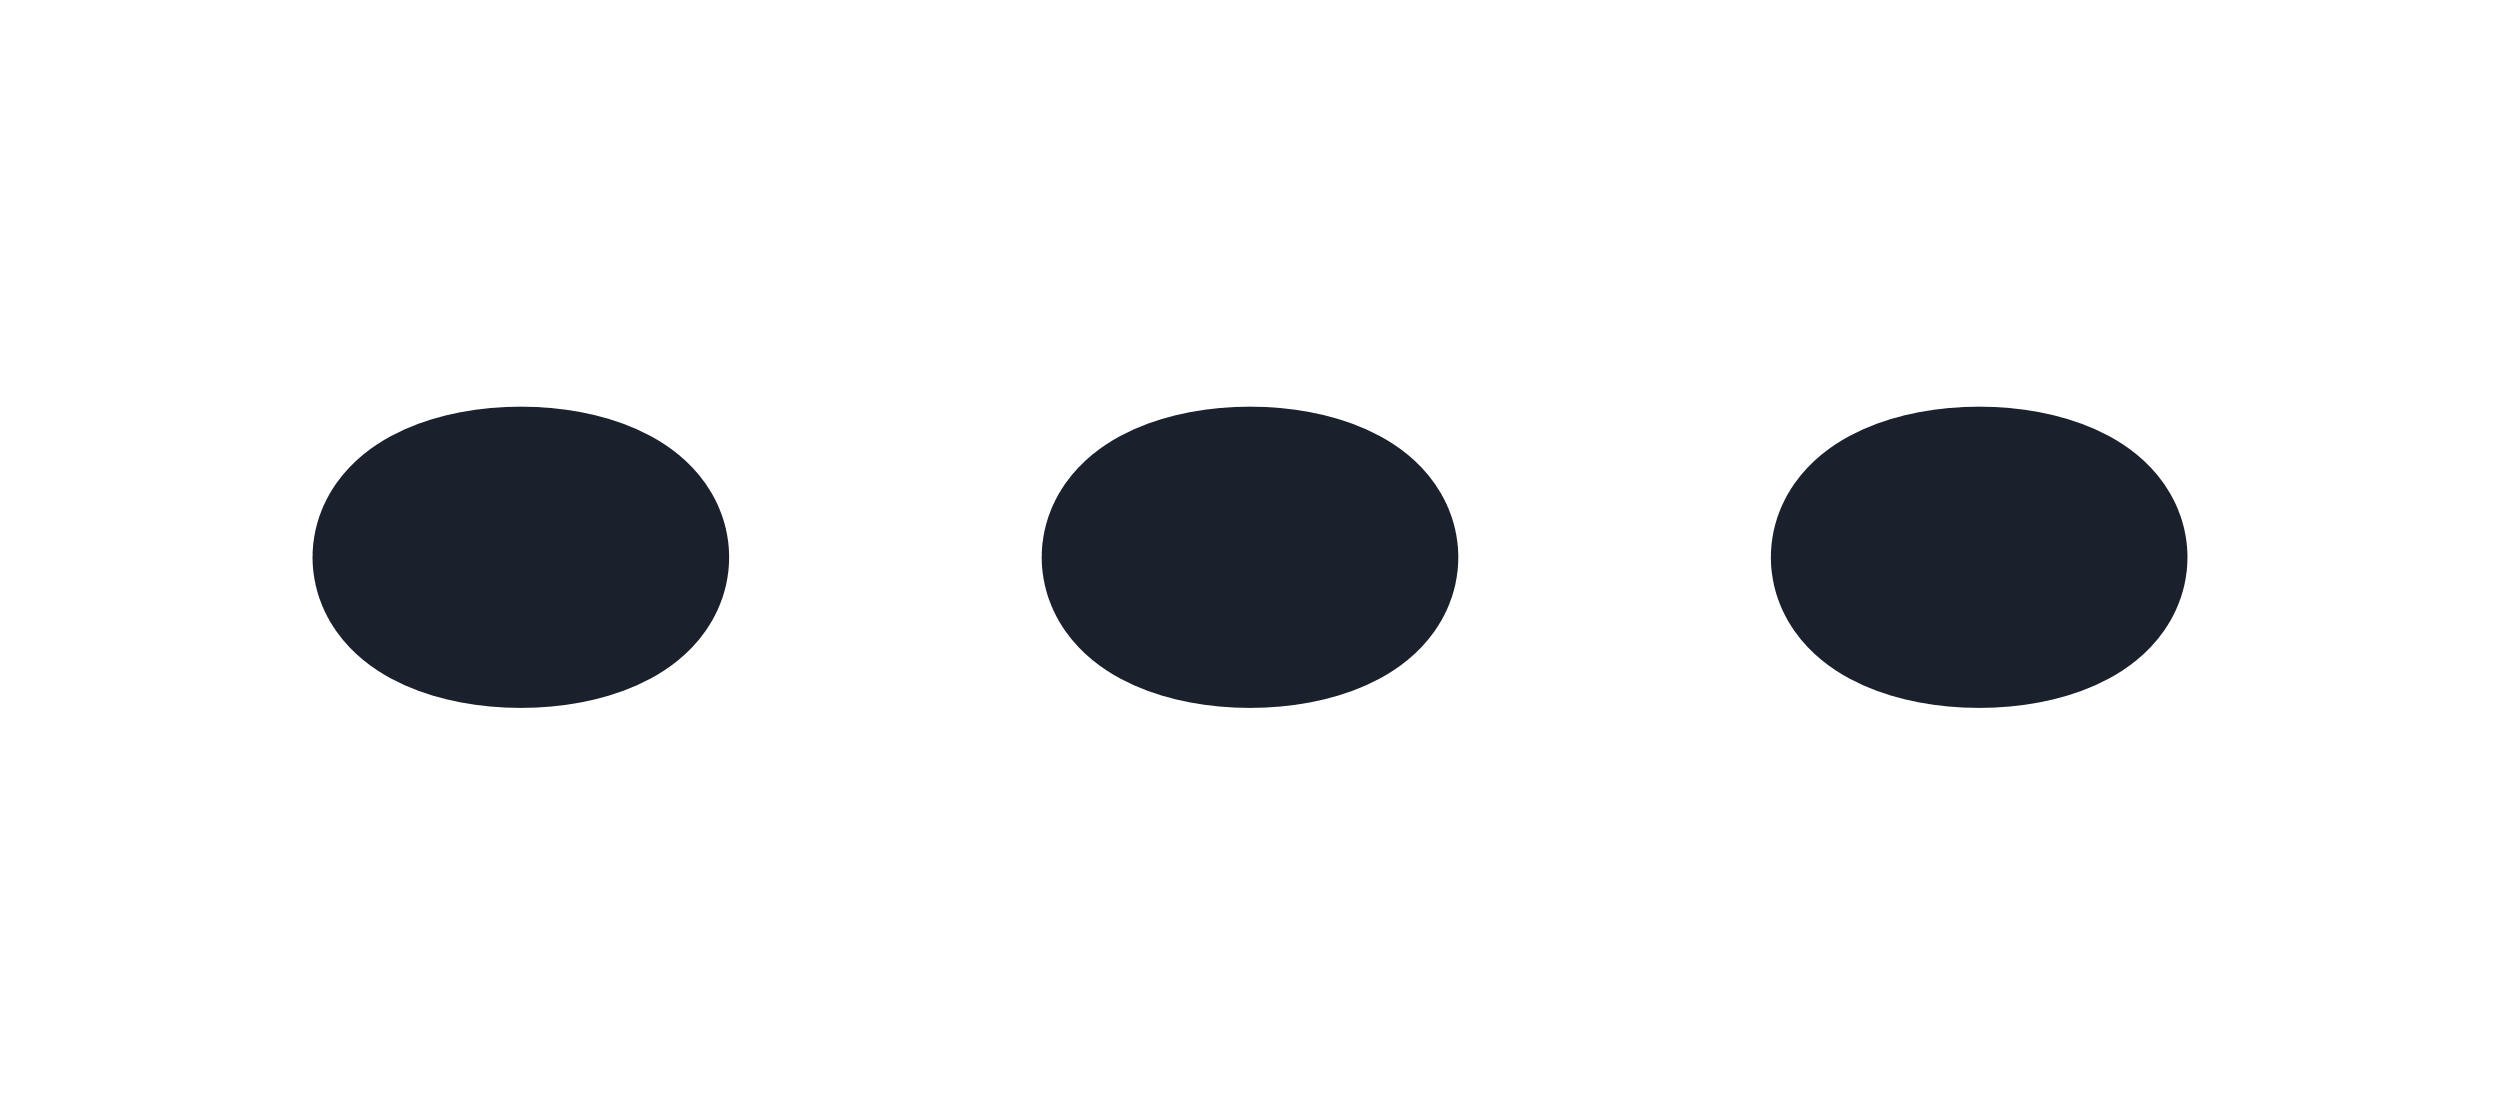 <svg width="24" height="10.699" viewBox="0 0 24 10.699" fill="none" xmlns="http://www.w3.org/2000/svg" xmlns:xlink="http://www.w3.org/1999/xlink">
	<desc>
			Created with Pixso.
	</desc>
	<defs>
		<clipPath id="clip4_2136">
			<rect id="dots-vertical" width="10.699" height="24" transform="translate(24 0) rotate(90)" fill="white" fill-opacity="0"/>
		</clipPath>
	</defs>
	<rect id="dots-vertical" width="10.699" height="24" transform="translate(24 0) rotate(90)" fill="#FFFFFF" fill-opacity="0"/>
	<g clip-path="url(#clip4_2136)">
		<path id="Vector" d="M11 5.35C11 5.104 11.447 4.904 12 4.904C12.553 4.904 13 5.104 13 5.35C13 5.596 12.553 5.796 12 5.796C11.447 5.796 11 5.596 11 5.35Z" stroke="#1A202C" stroke-opacity="1" stroke-width="2" stroke-linejoin="round"/>
		<path id="Vector" d="M4 5.35C4 5.104 4.447 4.904 5 4.904C5.553 4.904 6 5.104 6 5.35C6 5.596 5.553 5.796 5 5.796C4.447 5.796 4 5.596 4 5.35Z" stroke="#1A202C" stroke-opacity="1" stroke-width="2" stroke-linejoin="round"/>
		<path id="Vector" d="M18 5.35C18 5.104 18.447 4.904 19 4.904C19.553 4.904 20 5.104 20 5.35C20 5.596 19.553 5.796 19 5.796C18.447 5.796 18 5.596 18 5.35Z" stroke="#1A202C" stroke-opacity="1" stroke-width="2" stroke-linejoin="round"/>
	</g>
</svg>
